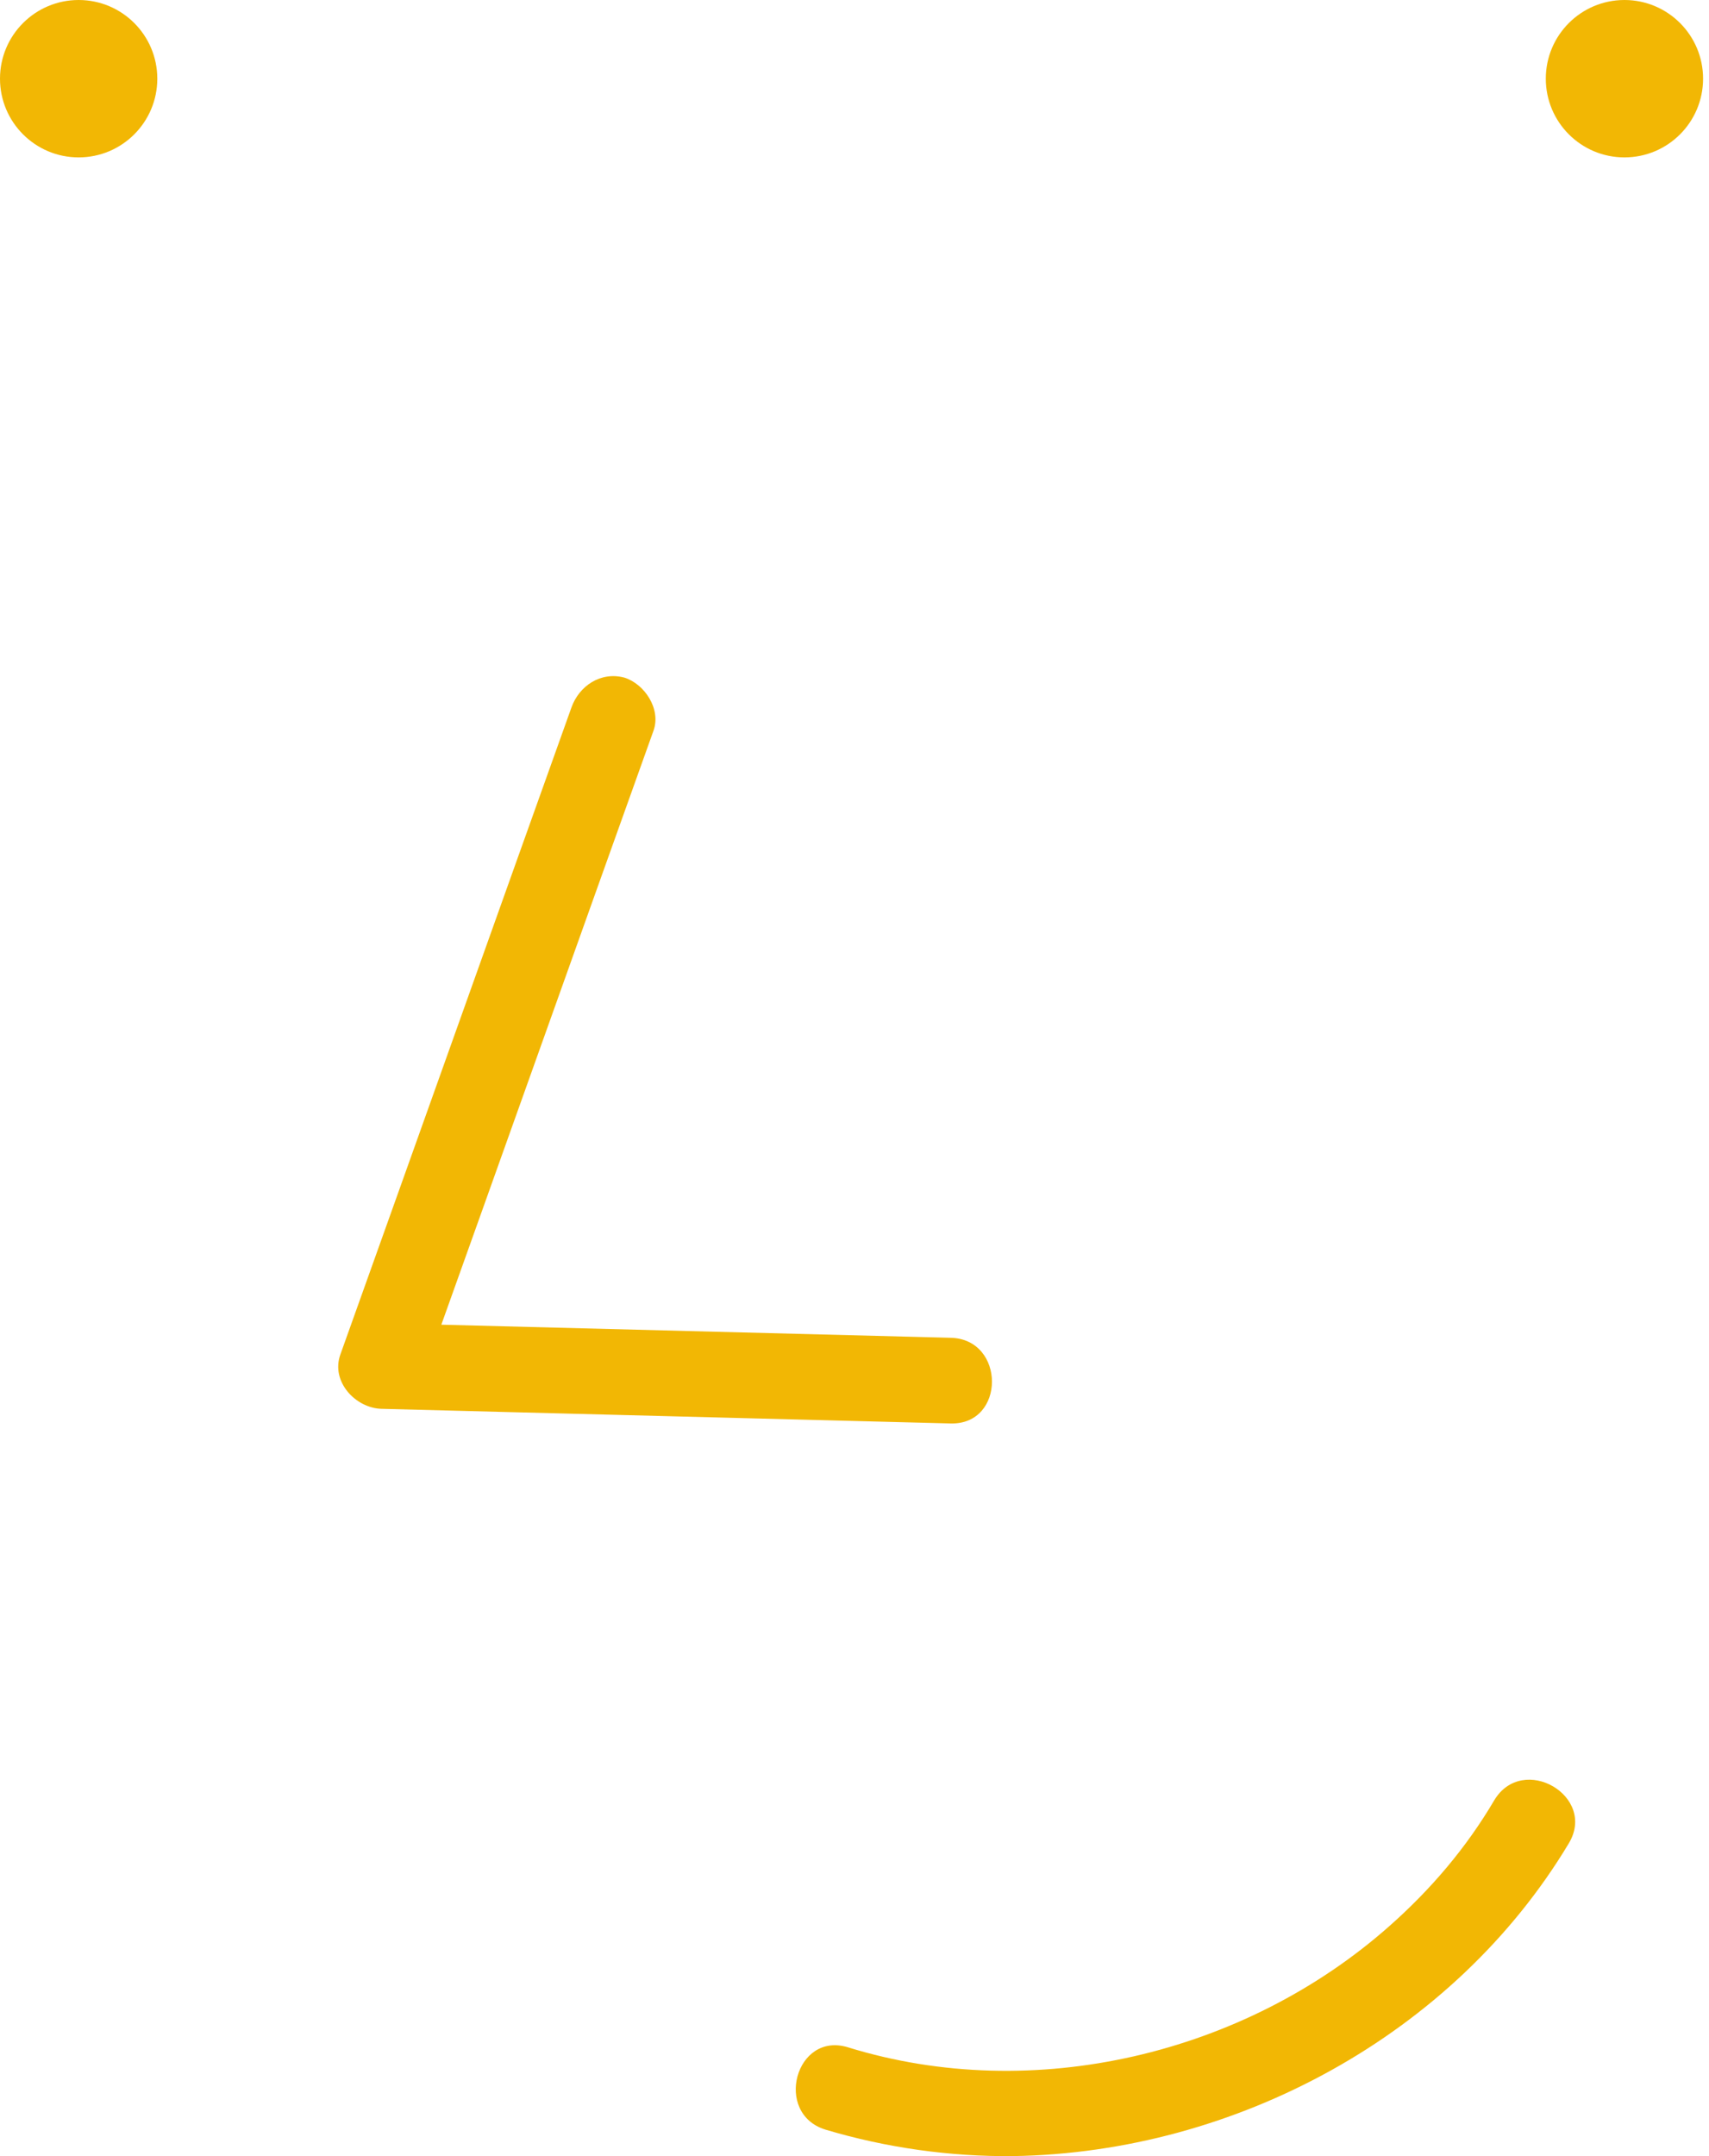 <svg width="69" height="87" viewBox="0 0 69 87" fill="none" xmlns="http://www.w3.org/2000/svg">
<path d="M26.387 29.477C23.267 38.188 20.176 46.871 17.057 55.582C16.495 54.851 15.961 54.121 15.399 53.39C23.071 53.587 30.714 53.783 38.385 53.98C40.605 54.036 40.605 57.493 38.385 57.437C30.714 57.24 23.071 57.043 15.399 56.846C14.36 56.818 13.348 55.751 13.742 54.655C16.861 45.944 19.952 37.261 23.071 28.549C23.38 27.678 24.251 27.088 25.206 27.341C26.021 27.594 26.696 28.606 26.387 29.477Z" fill="#F2B704"/>
<path d="M63.338 74.382C58.702 82.109 49.878 86.858 40.914 86.999C38.357 87.027 35.772 86.661 33.327 85.931C31.22 85.284 32.119 81.941 34.254 82.615C41.729 84.919 50.243 82.896 56.088 77.725C57.774 76.236 59.207 74.55 60.331 72.639C61.483 70.728 64.49 72.471 63.338 74.382Z" fill="#F2B704"/>
<path d="M65.586 6.351C63.833 6.351 62.411 4.929 62.411 3.175C62.411 1.422 63.833 0 65.586 0C67.34 0 68.761 1.422 68.761 3.175C68.761 4.929 67.34 6.351 65.586 6.351Z" fill="#F2B704"/>
<path d="M3.175 6.351C1.422 6.351 -9.72748e-05 4.929 -9.72748e-05 3.175C-9.72748e-05 1.422 1.422 0 3.175 0C4.929 0 6.351 1.422 6.351 3.175C6.351 4.929 4.929 6.351 3.175 6.351Z" fill="#F2B704"/>
</svg>
